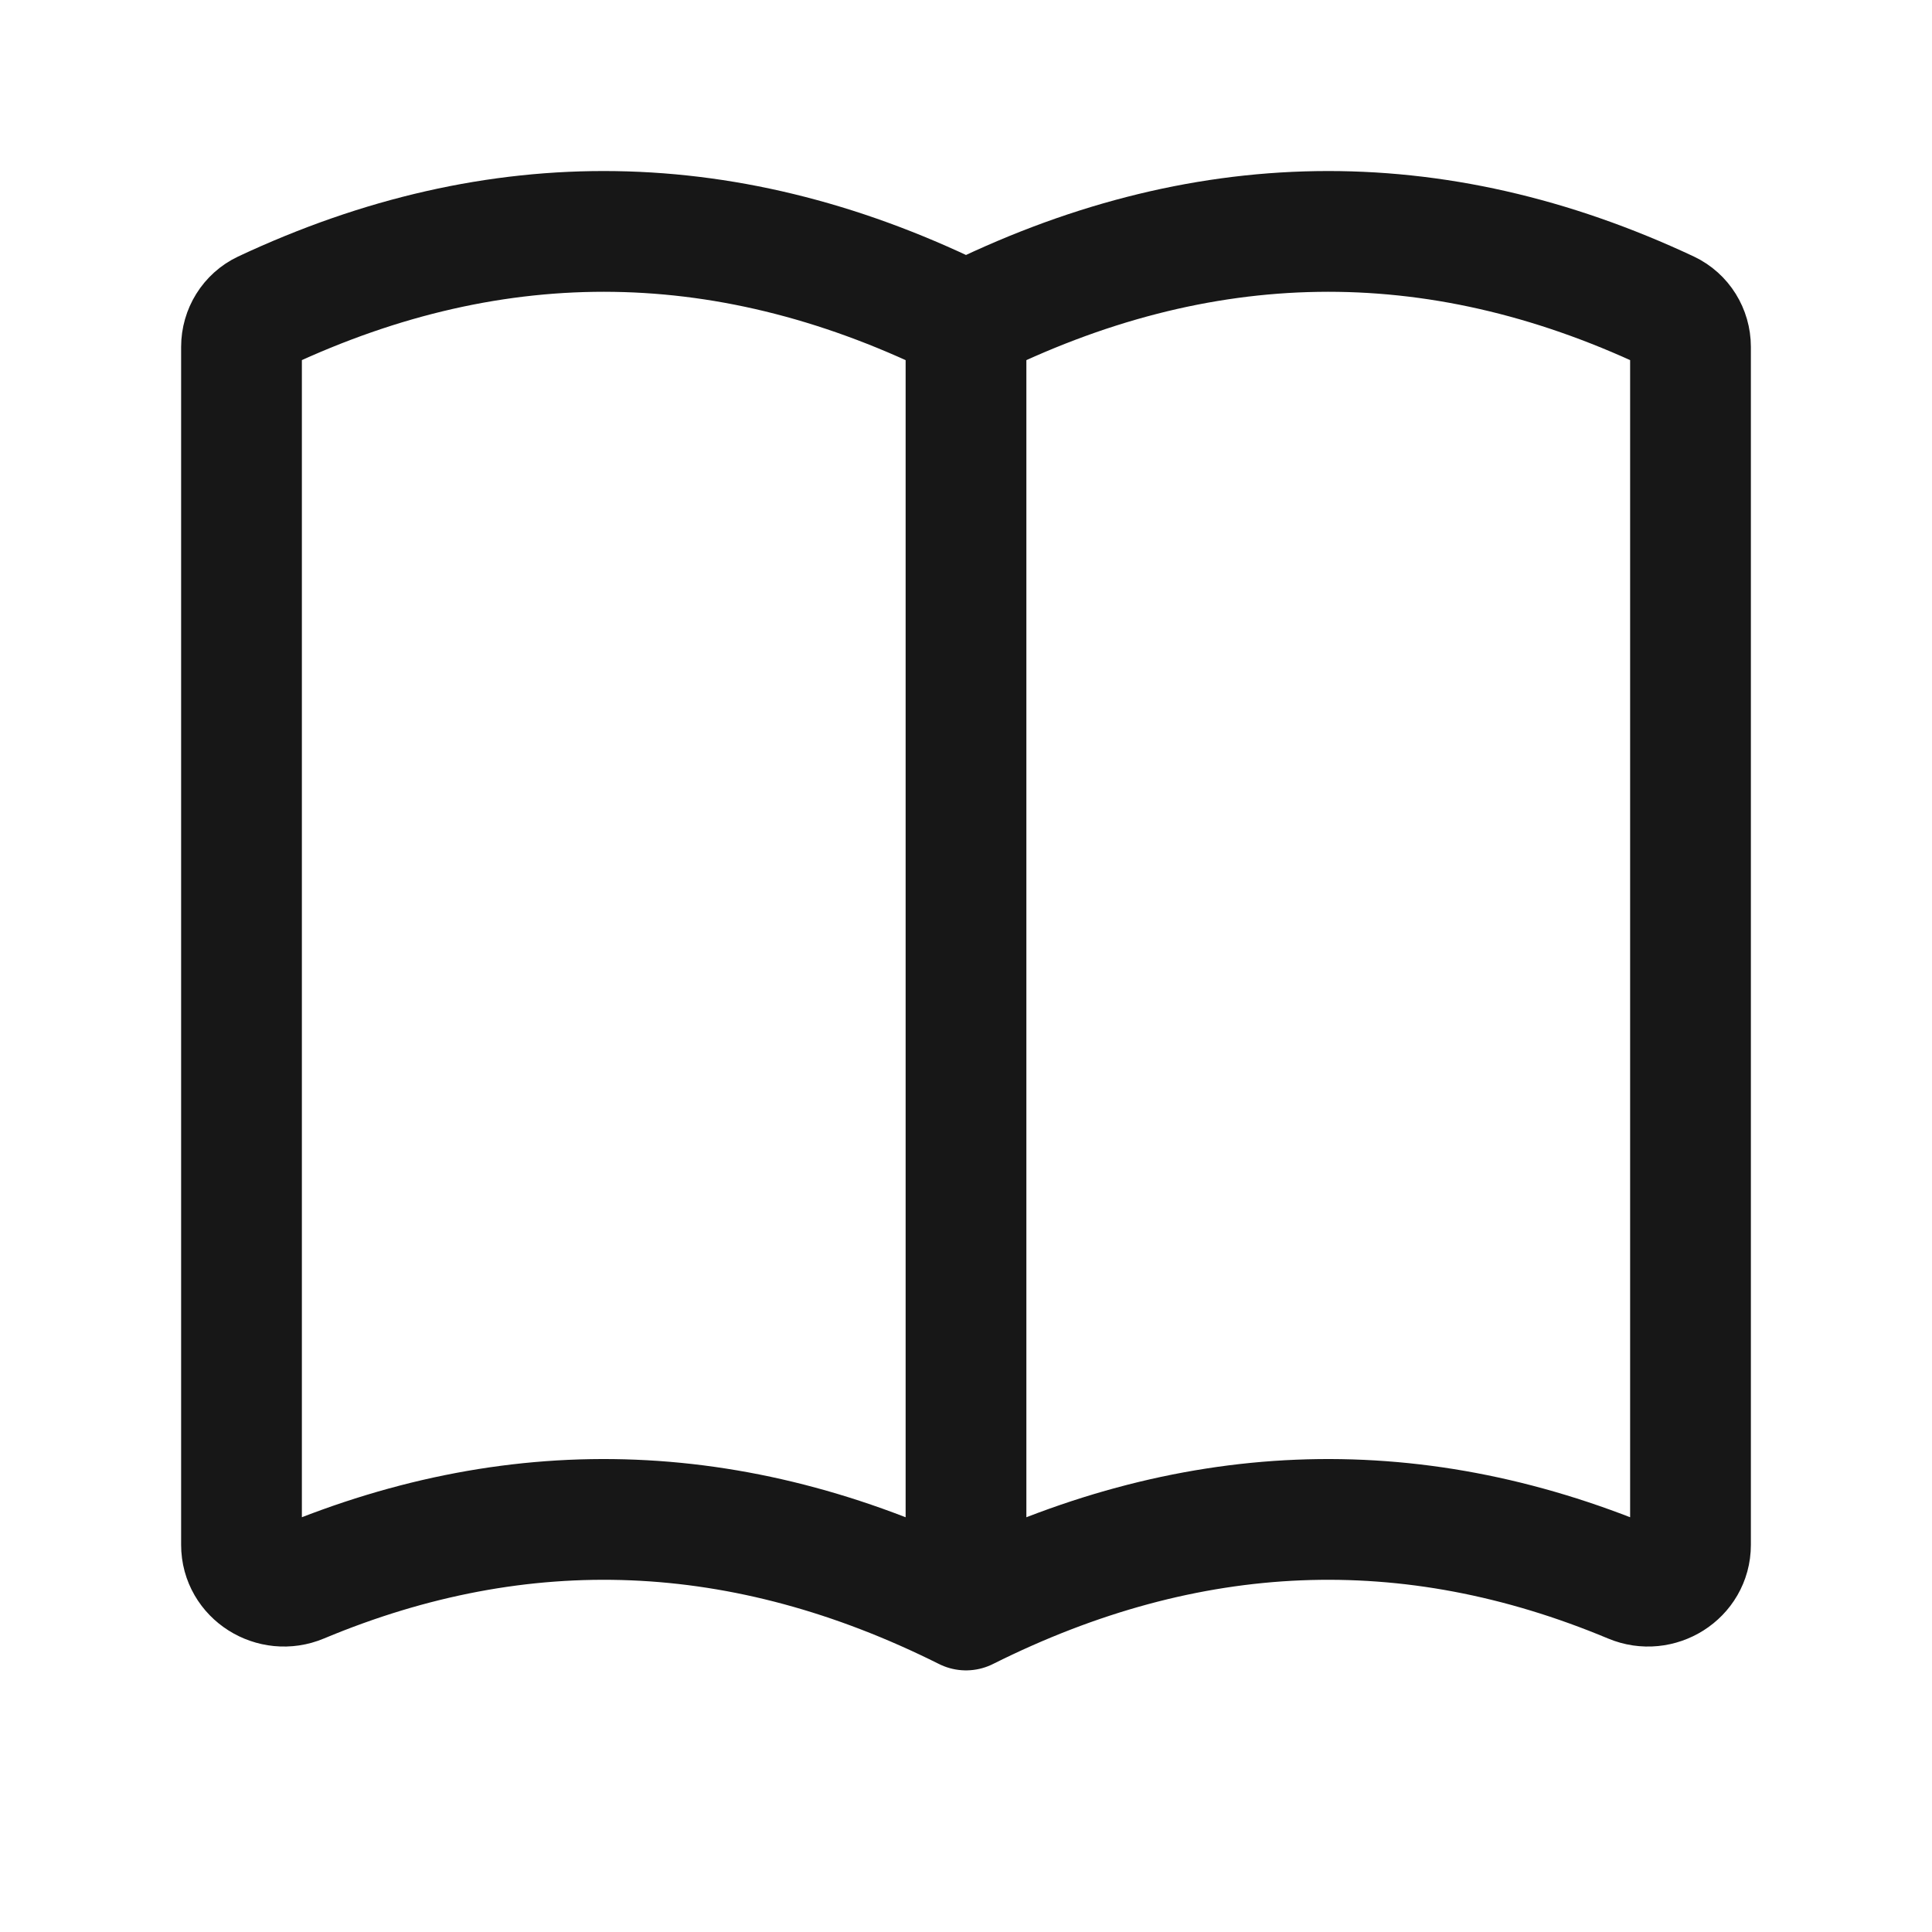 <svg width="24" height="24" viewBox="0 0 24 24" fill="none" xmlns="http://www.w3.org/2000/svg">
<path d="M12 20C14.755 18.622 17.51 18.51 20.265 19.662C20.607 19.806 21 19.563 21 19.191V4.309C21 4.12 20.893 3.946 20.722 3.865C17.815 2.501 14.907 2.546 12 4M12 20V4M12 20C9.245 18.622 6.49 18.51 3.735 19.662C3.393 19.806 3 19.563 3 19.191V4.309C3 4.12 3.107 3.946 3.278 3.865C6.185 2.501 9.093 2.546 12 4" stroke="#171717" stroke-width="1.5" stroke-linecap="round"/>
</svg>
